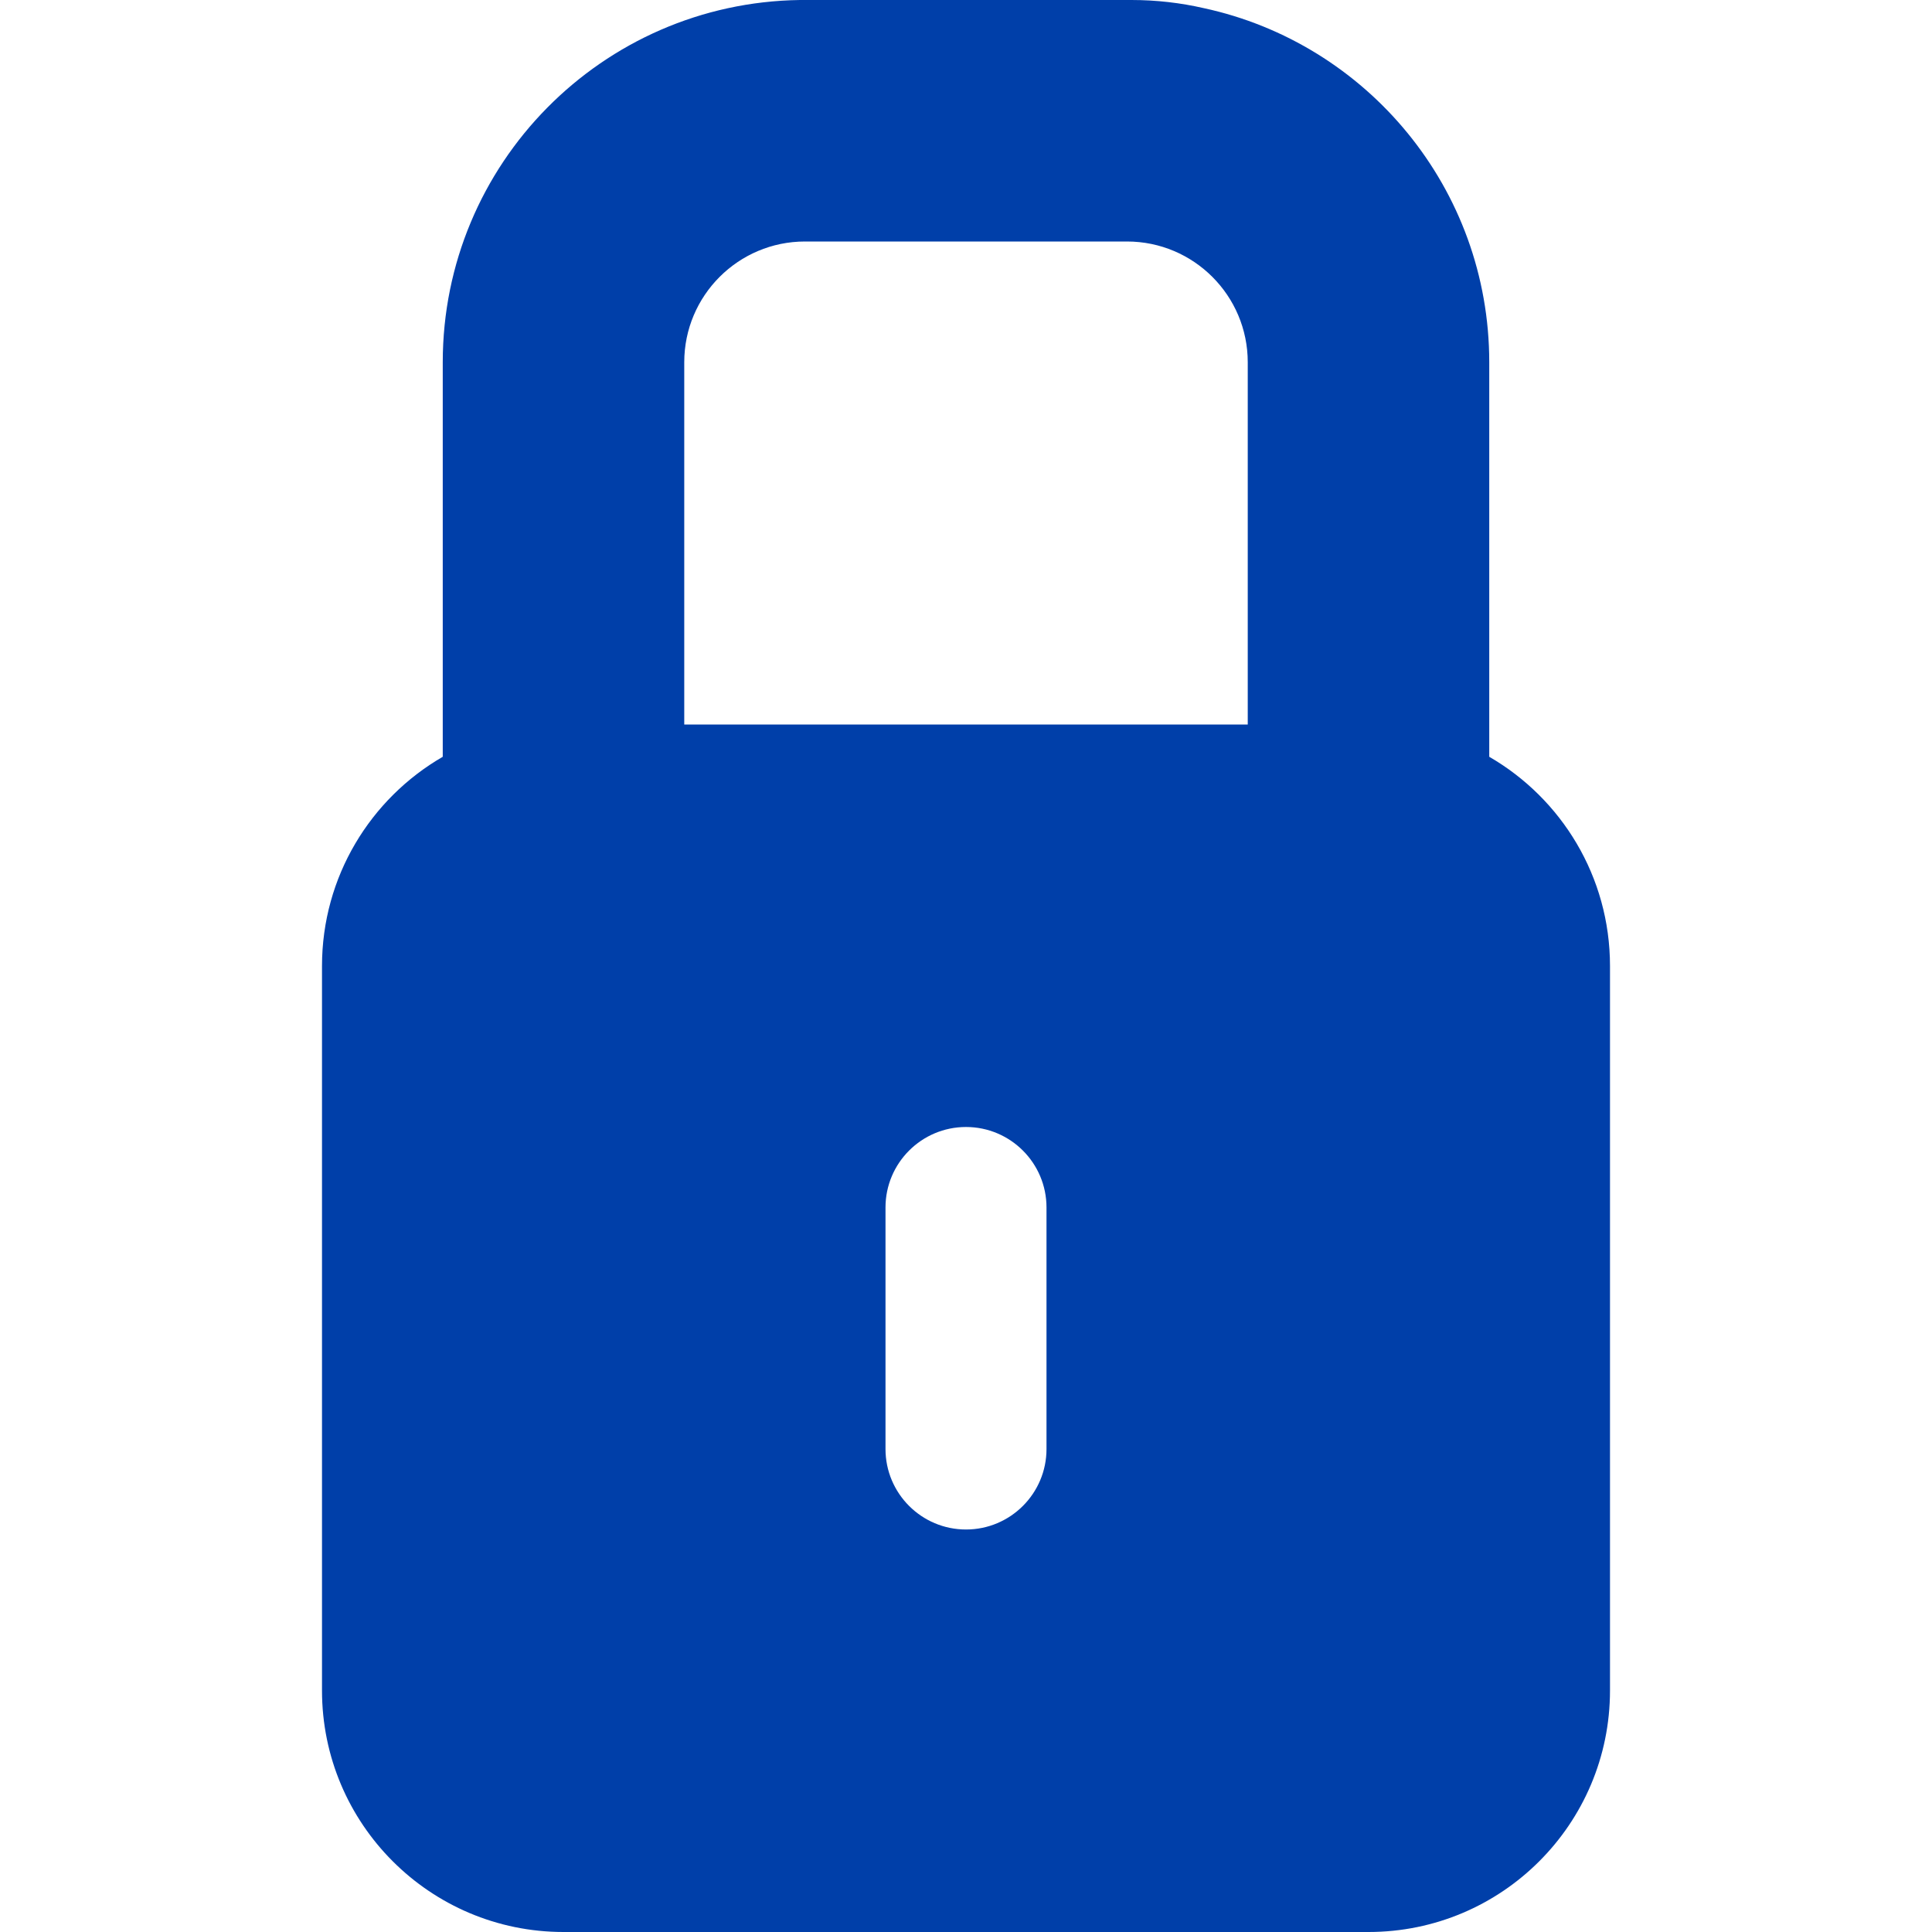 <?xml version="1.0" encoding="utf-8"?><!-- Uploaded to: SVG Repo, www.svgrepo.com, Generator: SVG Repo Mixer Tools -->
<svg width="800px" height="800px" viewBox="-4 0 24 24" id="meteor-icon-kit__solid-lock" fill="none" xmlns="http://www.w3.org/2000/svg"><path fill-rule="evenodd" clip-rule="evenodd" d="M4.5 9H11.5V4.5C11.5 3.672 10.828 3 10 3H6C5.172 3 4.5 3.672 4.5 4.5V9zM14.5 9.401C15.397 9.92 16 10.89 16 12V21C16 22.657 14.657 24 13 24H3C1.343 24 0 22.657 0 21V12C0 10.89 0.603 9.92 1.5 9.401V4.5C1.5 2.036 3.48 0.035 5.936 0C5.957 0 5.979 0 6 0H10.055C10.364 0 10.665 0.035 10.953 0.101C12.981 0.538 14.5 2.342 14.5 4.5V9.401zM7 15V18C7 18.552 7.448 19 8 19C8.552 19 9 18.552 9 18V15C9 14.448 8.552 14 8 14C7.448 14 7 14.448 7 15z" fill="#003fa9"/></svg>